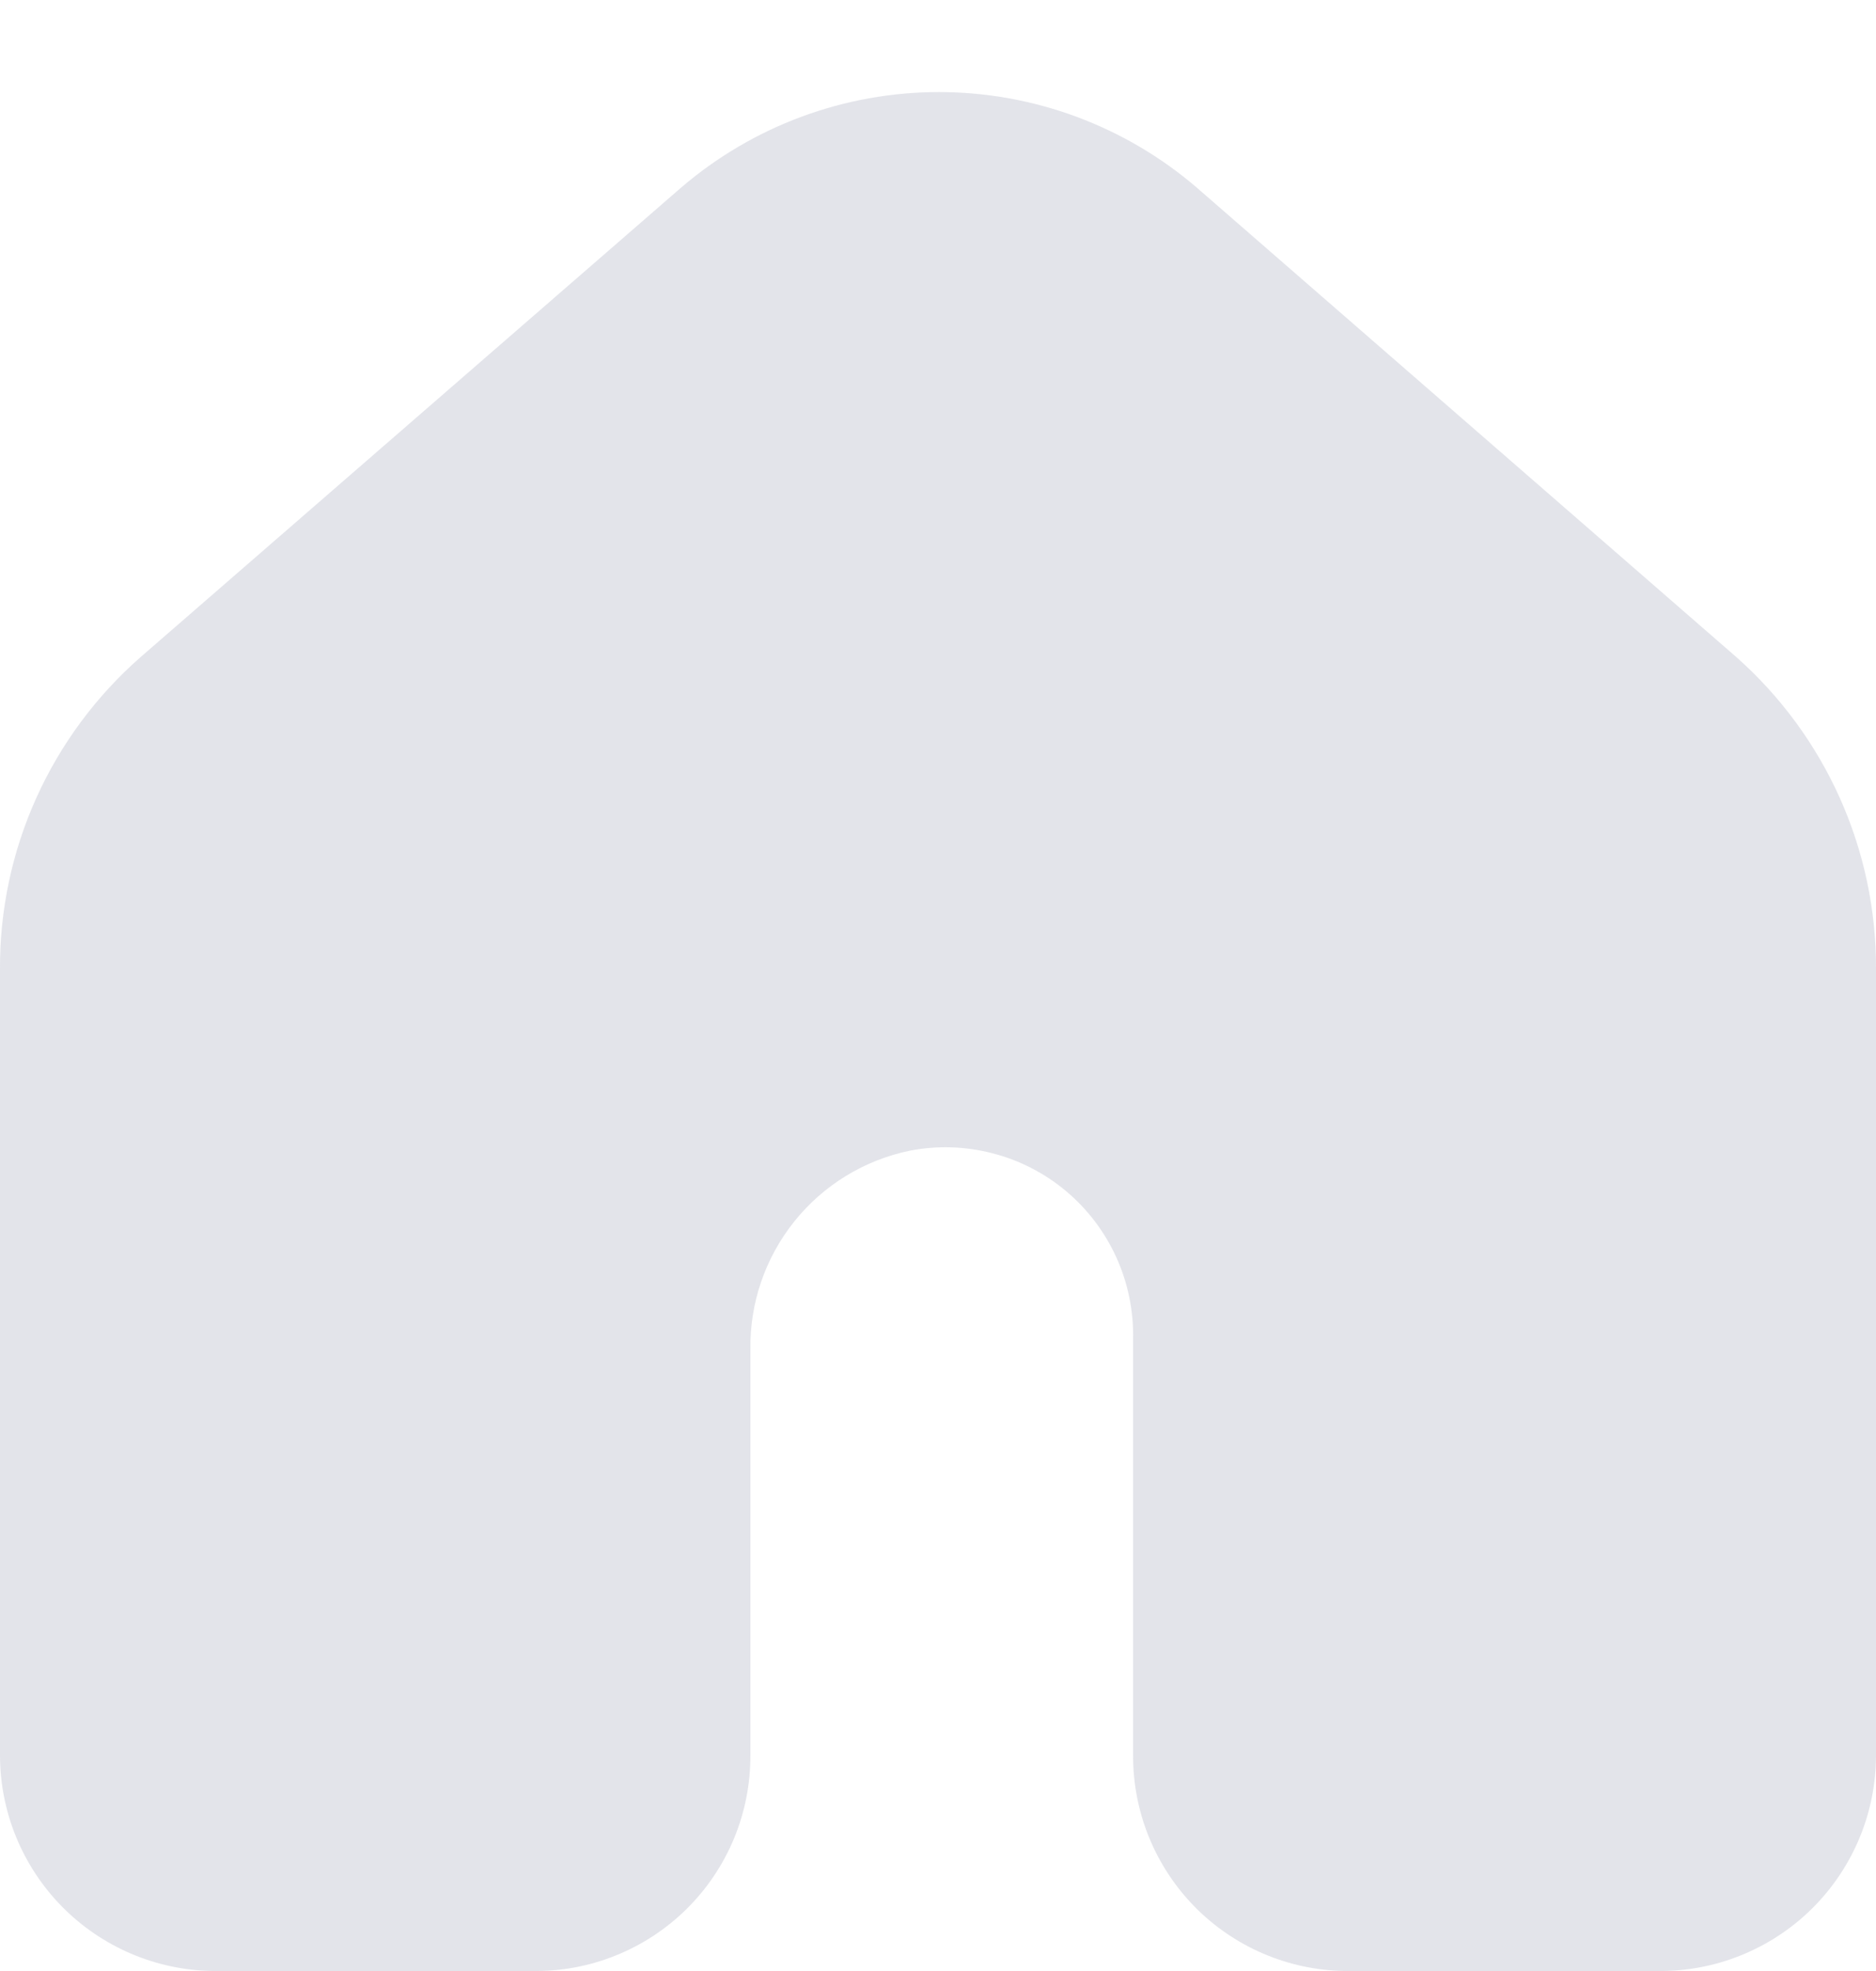 <svg width="20" height="21" viewBox="0 0 20 21" fill="none" xmlns="http://www.w3.org/2000/svg">
<g id="general">
<path id="home" opacity="0.3" d="M18.51 7L12.76 2C11.995 1.343 11.019 0.981 10.01 0.981C9.001 0.981 8.025 1.343 7.26 2L1.5 7C1.026 7.415 0.646 7.927 0.387 8.502C0.128 9.076 -0.004 9.7 -4.86181e-05 10.33V18.7C-0 19.305 0.238 19.885 0.663 20.316C1.088 20.746 1.665 20.992 2.27 21H5.67C5.975 21.005 6.278 20.95 6.561 20.836C6.844 20.723 7.102 20.554 7.319 20.34C7.536 20.126 7.708 19.87 7.825 19.589C7.942 19.307 8.001 19.005 8 18.7V14.38C7.992 13.884 8.158 13.401 8.468 13.014C8.778 12.627 9.214 12.36 9.7 12.26C9.992 12.203 10.294 12.213 10.582 12.288C10.871 12.362 11.139 12.501 11.367 12.692C11.595 12.884 11.777 13.124 11.901 13.396C12.024 13.667 12.085 13.962 12.08 14.26V18.7C12.077 19.302 12.312 19.881 12.733 20.312C13.154 20.742 13.728 20.989 14.33 21H17.73C18.335 20.992 18.912 20.746 19.337 20.316C19.762 19.885 20 19.305 20 18.7V10.32C20.002 9.692 19.87 9.072 19.613 8.499C19.356 7.927 18.98 7.416 18.51 7Z" fill="#A1A5B7"/>
</g>
</svg>
